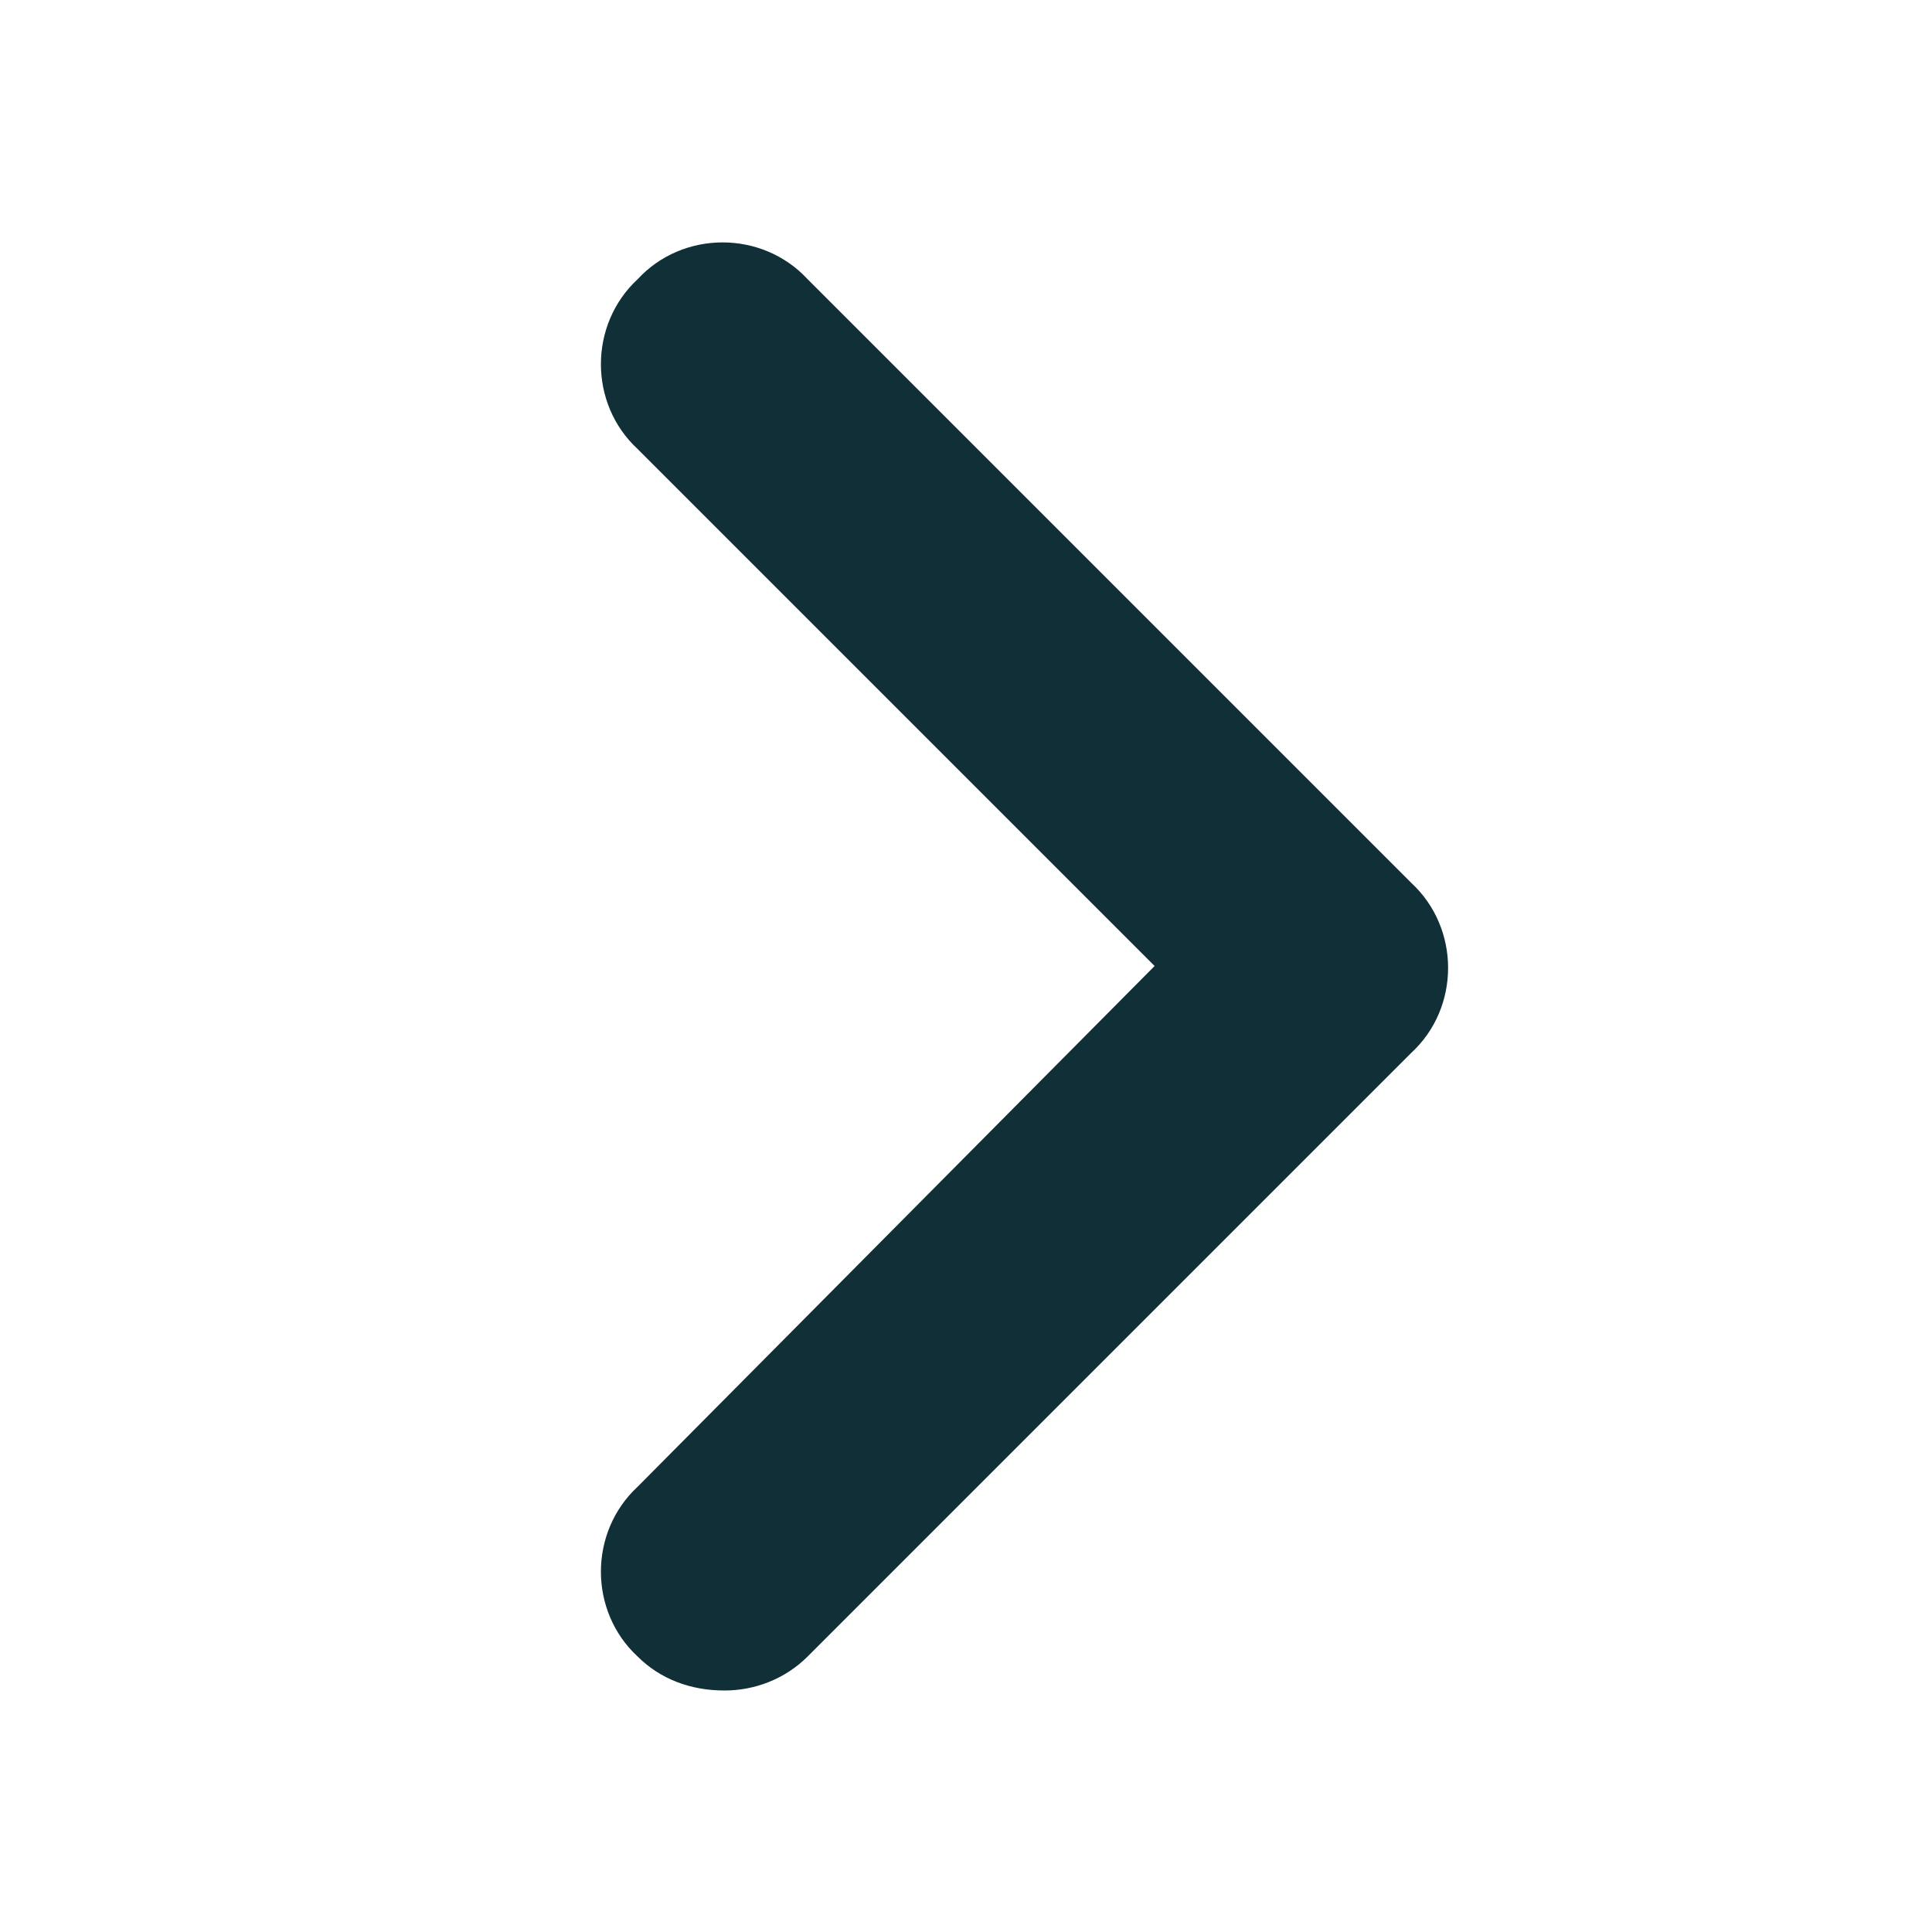 <svg width="16" height="16" viewBox="0 0 16 16" fill="none" xmlns="http://www.w3.org/2000/svg">
<g clip-path="url(#clip0_3529_4)">
<path d="M6 14C5.719 14 5.469 13.906 5.281 13.719C4.875 13.344 4.875 12.688 5.281 12.312L9.562 8L5.281 3.719C4.875 3.344 4.875 2.688 5.281 2.312C5.656 1.906 6.312 1.906 6.688 2.312L11.688 7.312C12.094 7.688 12.094 8.344 11.688 8.719L6.688 13.719C6.5 13.906 6.25 14 6 14Z" fill="#112F36"/>
</g>
<defs>
<clipPath id="clip0_3529_4">
<rect width="16" height="16" fill="white"/>
</clipPath>
</defs>
</svg>
